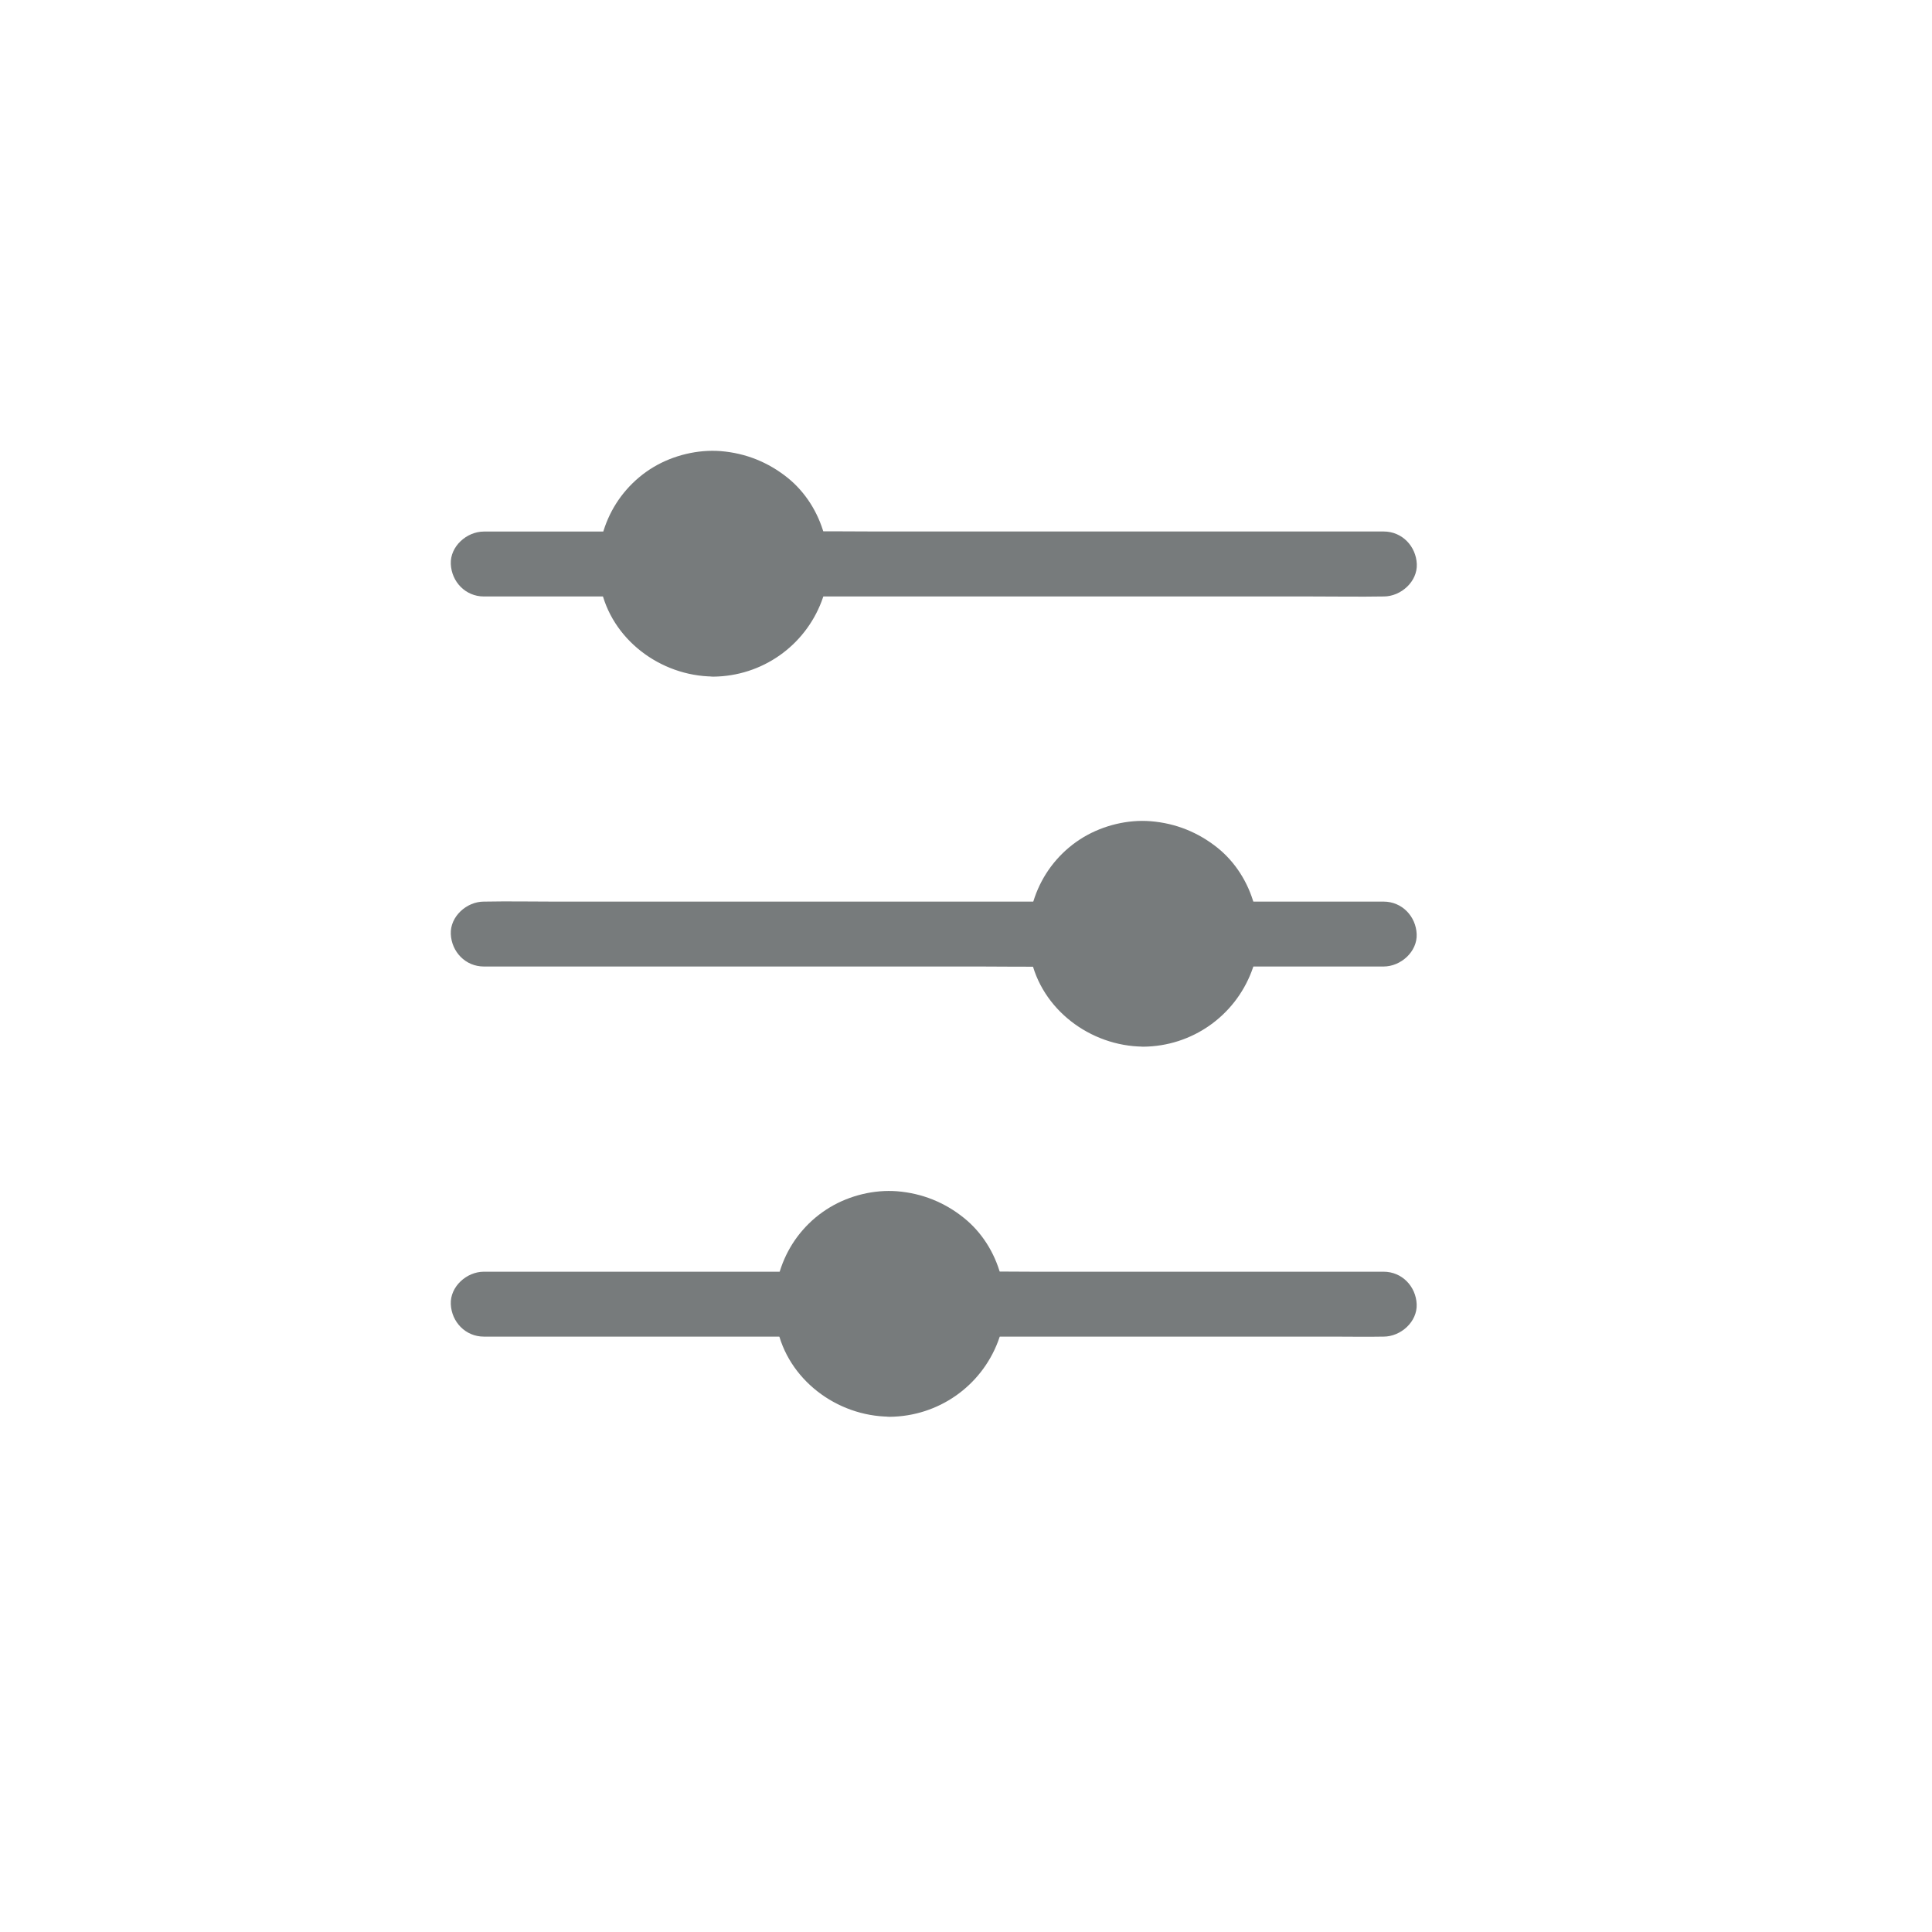 <svg width="30" height="30" viewBox="0 0 30 30" fill="none" xmlns="http://www.w3.org/2000/svg">
<path d="M12.513 9.262C12.813 9.262 13.112 9.262 13.412 9.262C14.124 9.262 14.838 9.262 15.55 9.262C16.412 9.262 17.274 9.262 18.136 9.262C18.885 9.262 19.635 9.262 20.385 9.262C20.746 9.262 21.109 9.268 21.471 9.262C21.476 9.262 21.481 9.262 21.486 9.262C21.755 9.262 22.012 9.03 22 8.758C21.988 8.484 21.774 8.253 21.486 8.253C21.186 8.253 20.887 8.253 20.587 8.253C19.875 8.253 19.161 8.253 18.449 8.253C17.588 8.253 16.725 8.253 15.864 8.253C15.114 8.253 14.364 8.253 13.614 8.253C13.253 8.253 12.89 8.247 12.529 8.253C12.523 8.253 12.518 8.253 12.513 8.253C12.244 8.253 11.988 8.485 11.999 8.758C12.011 9.031 12.226 9.262 12.513 9.262Z" fill="#777B7C"/>
<path d="M7.514 9.262C8.134 9.262 8.754 9.262 9.373 9.262C9.461 9.262 9.55 9.262 9.637 9.262C9.906 9.262 10.162 9.03 10.151 8.758C10.139 8.484 9.925 8.254 9.637 8.254C9.017 8.254 8.397 8.254 7.778 8.254C7.69 8.254 7.601 8.254 7.514 8.254C7.245 8.254 6.988 8.486 7 8.758C7.012 9.032 7.226 9.262 7.514 9.262Z" fill="#777B7C"/>
<path d="M11.075 10.171C11.872 10.171 12.518 9.537 12.518 8.754C12.518 7.972 11.872 7.338 11.075 7.338C10.278 7.338 9.632 7.972 9.632 8.754C9.632 9.537 10.278 10.171 11.075 10.171Z" fill="#777B7C"/>
<path d="M11.075 9.835C11.039 9.835 11.003 9.833 10.967 9.831C10.957 9.831 10.912 9.833 10.909 9.826C10.909 9.826 10.996 9.841 10.93 9.828C10.861 9.816 10.794 9.801 10.727 9.781C10.709 9.774 10.632 9.759 10.62 9.742C10.621 9.744 10.697 9.778 10.639 9.749C10.625 9.742 10.611 9.736 10.597 9.729C10.534 9.697 10.474 9.66 10.414 9.621C10.411 9.62 10.407 9.616 10.406 9.615C10.377 9.593 10.382 9.598 10.421 9.628C10.416 9.628 10.389 9.601 10.387 9.599C10.365 9.581 10.342 9.561 10.32 9.541C10.296 9.517 10.272 9.494 10.25 9.47C10.238 9.457 10.224 9.443 10.212 9.428C10.204 9.418 10.171 9.366 10.197 9.411C10.224 9.46 10.188 9.4 10.183 9.393C10.175 9.381 10.166 9.369 10.157 9.356C10.14 9.331 10.125 9.305 10.111 9.28C10.092 9.248 10.077 9.215 10.06 9.181C10.039 9.141 10.05 9.188 10.067 9.2C10.055 9.191 10.046 9.149 10.043 9.137C10.021 9.077 10.003 9.015 9.99 8.953C9.986 8.937 9.983 8.922 9.981 8.907C9.971 8.845 9.964 8.904 9.981 8.917C9.967 8.906 9.973 8.822 9.973 8.801C9.971 8.734 9.976 8.669 9.979 8.601C9.983 8.551 9.962 8.687 9.978 8.611C9.981 8.596 9.983 8.581 9.986 8.566C9.993 8.529 10.003 8.492 10.014 8.455C10.022 8.427 10.031 8.398 10.041 8.37C10.048 8.353 10.055 8.334 10.062 8.317C10.077 8.272 10.024 8.393 10.058 8.326C10.089 8.267 10.12 8.208 10.156 8.151C10.164 8.139 10.173 8.126 10.181 8.114C10.187 8.107 10.221 8.047 10.195 8.096C10.169 8.143 10.204 8.086 10.21 8.079C10.221 8.067 10.229 8.057 10.24 8.045C10.284 7.996 10.332 7.949 10.383 7.907C10.392 7.901 10.448 7.867 10.4 7.892C10.358 7.916 10.399 7.894 10.411 7.886C10.438 7.867 10.467 7.849 10.495 7.832C10.52 7.817 10.546 7.802 10.573 7.788C10.591 7.78 10.608 7.771 10.625 7.763C10.635 7.758 10.645 7.753 10.656 7.749C10.613 7.766 10.603 7.771 10.627 7.761C10.688 7.741 10.748 7.718 10.811 7.702C10.846 7.694 10.88 7.687 10.914 7.681C10.93 7.679 10.977 7.677 10.926 7.679C10.868 7.679 10.95 7.677 10.962 7.677C11.031 7.672 11.097 7.672 11.166 7.676C11.186 7.677 11.205 7.679 11.224 7.681C11.272 7.684 11.156 7.669 11.204 7.677C11.246 7.686 11.287 7.692 11.329 7.702C11.388 7.718 11.445 7.736 11.503 7.756C11.575 7.781 11.453 7.728 11.495 7.753C11.51 7.763 11.529 7.768 11.546 7.776C11.58 7.793 11.613 7.812 11.645 7.83C11.671 7.845 11.697 7.862 11.72 7.879C11.72 7.879 11.757 7.901 11.757 7.904C11.755 7.887 11.702 7.859 11.75 7.899C11.803 7.944 11.856 7.991 11.902 8.044C11.916 8.059 11.959 8.092 11.96 8.111C11.952 8.099 11.943 8.089 11.934 8.077C11.941 8.086 11.948 8.096 11.955 8.104C11.964 8.116 11.972 8.128 11.981 8.141C12.02 8.2 12.053 8.262 12.085 8.324C12.114 8.381 12.08 8.306 12.078 8.306C12.087 8.312 12.095 8.346 12.099 8.358C12.111 8.39 12.121 8.422 12.131 8.454C12.14 8.482 12.147 8.512 12.154 8.541C12.157 8.556 12.161 8.571 12.162 8.586C12.166 8.601 12.167 8.617 12.169 8.632C12.167 8.617 12.166 8.603 12.162 8.588C12.154 8.653 12.172 8.731 12.171 8.798C12.169 8.83 12.166 8.86 12.164 8.892C12.159 8.969 12.176 8.833 12.166 8.884C12.162 8.902 12.159 8.921 12.155 8.941C12.14 9.018 12.116 9.094 12.089 9.168C12.084 9.183 12.058 9.216 12.085 9.179C12.116 9.136 12.075 9.198 12.07 9.21C12.053 9.243 12.036 9.275 12.015 9.307C11.995 9.342 11.97 9.374 11.947 9.408C11.921 9.447 11.959 9.41 11.96 9.393C11.96 9.406 11.924 9.435 11.917 9.443C11.868 9.499 11.815 9.551 11.758 9.598C11.751 9.603 11.729 9.625 11.724 9.626C11.762 9.599 11.768 9.593 11.748 9.608C11.739 9.615 11.729 9.621 11.72 9.626C11.69 9.647 11.659 9.667 11.626 9.685C11.594 9.704 11.561 9.72 11.527 9.737C11.529 9.737 11.489 9.757 11.486 9.756C11.534 9.737 11.539 9.734 11.505 9.747C11.498 9.751 11.491 9.752 11.484 9.756C11.412 9.783 11.339 9.803 11.263 9.818C11.245 9.821 11.226 9.825 11.205 9.828C11.18 9.831 11.19 9.831 11.238 9.823C11.226 9.825 11.214 9.826 11.202 9.826C11.162 9.833 11.12 9.835 11.075 9.835C10.895 9.836 10.724 9.988 10.733 10.171C10.741 10.352 10.883 10.508 11.075 10.507C11.834 10.5 12.494 10.031 12.758 9.337C13.01 8.675 12.787 7.867 12.229 7.418C11.929 7.178 11.582 7.037 11.193 7.005C10.835 6.977 10.459 7.069 10.152 7.25C9.502 7.639 9.18 8.39 9.327 9.119C9.49 9.922 10.25 10.498 11.073 10.505C11.253 10.507 11.424 10.349 11.416 10.169C11.409 9.988 11.267 9.836 11.075 9.835Z" fill="#777B7C"/>
<path d="M19.19 15.008C19.861 15.008 20.532 15.008 21.202 15.008C21.296 15.008 21.39 15.008 21.484 15.008C21.753 15.008 22.01 14.776 21.998 14.504C21.986 14.23 21.772 14 21.484 14C20.813 14 20.142 14 19.473 14C19.378 14 19.284 14 19.19 14C18.921 14 18.665 14.232 18.677 14.504C18.689 14.778 18.902 15.008 19.19 15.008Z" fill="#777B7C"/>
<path d="M7.514 15.008C7.807 15.008 8.101 15.008 8.394 15.008C9.093 15.008 9.791 15.008 10.489 15.008C11.337 15.008 12.184 15.008 13.032 15.008C13.765 15.008 14.497 15.008 15.23 15.008C15.586 15.008 15.942 15.015 16.299 15.008C16.304 15.008 16.309 15.008 16.314 15.008C16.583 15.008 16.84 14.777 16.828 14.504C16.816 14.23 16.602 14 16.314 14C16.021 14 15.727 14 15.434 14C14.735 14 14.037 14 13.338 14C12.491 14 11.643 14 10.796 14C10.063 14 9.33 14 8.598 14C8.242 14 7.886 13.993 7.529 14C7.524 14 7.519 14 7.514 14C7.245 14 6.988 14.232 7 14.504C7.012 14.778 7.226 15.008 7.514 15.008Z" fill="#777B7C"/>
<path d="M17.752 15.918C18.549 15.918 19.195 15.283 19.195 14.501C19.195 13.719 18.549 13.085 17.752 13.085C16.955 13.085 16.309 13.719 16.309 14.501C16.309 15.283 16.955 15.918 17.752 15.918Z" fill="#777B7C"/>
<path d="M17.752 15.581C17.716 15.581 17.68 15.58 17.644 15.578C17.634 15.578 17.589 15.58 17.586 15.573C17.586 15.573 17.673 15.588 17.606 15.575C17.538 15.563 17.471 15.548 17.404 15.528C17.386 15.521 17.308 15.506 17.297 15.489C17.298 15.491 17.374 15.524 17.315 15.496C17.302 15.489 17.288 15.482 17.274 15.476C17.211 15.444 17.151 15.407 17.091 15.368C17.088 15.366 17.084 15.363 17.083 15.361C17.053 15.339 17.059 15.345 17.098 15.375C17.093 15.375 17.065 15.348 17.064 15.346C17.041 15.328 17.019 15.307 16.997 15.287C16.973 15.264 16.949 15.24 16.927 15.217C16.915 15.203 16.901 15.19 16.889 15.175C16.881 15.165 16.848 15.113 16.874 15.158C16.901 15.207 16.865 15.146 16.86 15.139C16.851 15.128 16.843 15.116 16.834 15.102C16.817 15.077 16.802 15.052 16.788 15.027C16.769 14.995 16.754 14.961 16.737 14.928C16.716 14.887 16.727 14.934 16.744 14.946C16.732 14.938 16.723 14.896 16.72 14.884C16.697 14.824 16.68 14.761 16.666 14.699C16.663 14.684 16.66 14.669 16.658 14.654C16.648 14.592 16.641 14.65 16.658 14.664C16.644 14.652 16.649 14.568 16.649 14.548C16.648 14.481 16.653 14.415 16.656 14.348C16.66 14.298 16.639 14.434 16.654 14.358C16.658 14.343 16.66 14.328 16.663 14.313C16.67 14.276 16.68 14.239 16.691 14.202C16.699 14.173 16.708 14.145 16.718 14.116C16.725 14.099 16.732 14.081 16.738 14.064C16.754 14.019 16.701 14.14 16.735 14.072C16.766 14.014 16.797 13.955 16.833 13.898C16.841 13.886 16.85 13.873 16.858 13.861C16.863 13.854 16.898 13.794 16.872 13.842C16.846 13.889 16.881 13.832 16.887 13.825C16.898 13.814 16.906 13.804 16.916 13.792C16.961 13.743 17.009 13.696 17.06 13.654C17.069 13.647 17.125 13.614 17.077 13.639C17.035 13.662 17.076 13.641 17.088 13.632C17.115 13.614 17.144 13.595 17.172 13.579C17.197 13.563 17.223 13.548 17.25 13.535C17.267 13.526 17.285 13.518 17.302 13.51C17.312 13.505 17.322 13.499 17.332 13.496C17.29 13.513 17.279 13.518 17.303 13.508C17.365 13.488 17.425 13.464 17.488 13.449C17.523 13.441 17.557 13.434 17.591 13.427C17.606 13.426 17.654 13.424 17.603 13.426C17.545 13.426 17.627 13.424 17.639 13.424C17.707 13.419 17.774 13.419 17.843 13.422C17.863 13.424 17.882 13.426 17.901 13.427C17.949 13.431 17.832 13.415 17.88 13.424C17.923 13.432 17.964 13.439 18.005 13.449C18.065 13.464 18.122 13.483 18.18 13.503C18.252 13.528 18.13 13.474 18.171 13.499C18.187 13.51 18.206 13.515 18.223 13.523C18.257 13.54 18.29 13.558 18.322 13.577C18.348 13.592 18.373 13.609 18.397 13.626C18.397 13.626 18.433 13.647 18.433 13.651C18.432 13.634 18.379 13.605 18.427 13.646C18.48 13.691 18.533 13.738 18.579 13.79C18.593 13.805 18.635 13.839 18.637 13.857C18.628 13.846 18.62 13.836 18.611 13.824C18.618 13.832 18.625 13.842 18.632 13.851C18.64 13.863 18.649 13.874 18.658 13.888C18.697 13.947 18.73 14.009 18.762 14.071C18.791 14.128 18.757 14.052 18.755 14.052C18.764 14.059 18.772 14.093 18.776 14.104C18.788 14.136 18.798 14.168 18.808 14.2C18.817 14.229 18.824 14.259 18.831 14.288C18.834 14.303 18.837 14.318 18.839 14.333C18.843 14.348 18.844 14.363 18.846 14.378C18.844 14.363 18.843 14.35 18.839 14.335C18.831 14.4 18.849 14.477 18.848 14.545C18.846 14.577 18.843 14.607 18.841 14.639C18.836 14.716 18.853 14.58 18.843 14.63C18.839 14.649 18.836 14.667 18.832 14.688C18.817 14.765 18.793 14.84 18.765 14.914C18.76 14.93 18.735 14.963 18.762 14.926C18.793 14.882 18.752 14.945 18.747 14.956C18.73 14.99 18.712 15.022 18.692 15.054C18.671 15.089 18.647 15.121 18.623 15.155C18.598 15.193 18.635 15.156 18.637 15.139C18.637 15.153 18.601 15.181 18.594 15.19C18.545 15.245 18.492 15.297 18.435 15.345C18.428 15.35 18.406 15.371 18.401 15.373C18.439 15.346 18.445 15.339 18.425 15.355C18.416 15.361 18.406 15.368 18.397 15.373C18.367 15.393 18.336 15.413 18.303 15.432C18.271 15.45 18.238 15.467 18.204 15.484C18.206 15.484 18.166 15.504 18.163 15.502C18.211 15.484 18.216 15.481 18.182 15.494C18.175 15.497 18.168 15.499 18.161 15.502C18.089 15.529 18.016 15.55 17.94 15.565C17.922 15.568 17.903 15.571 17.882 15.575C17.856 15.578 17.867 15.578 17.915 15.57C17.903 15.571 17.891 15.573 17.879 15.573C17.839 15.58 17.797 15.581 17.752 15.581C17.572 15.583 17.401 15.734 17.41 15.918C17.418 16.099 17.56 16.255 17.752 16.253C18.51 16.247 19.171 15.778 19.435 15.084C19.687 14.422 19.464 13.614 18.906 13.165C18.606 12.925 18.259 12.784 17.87 12.752C17.512 12.723 17.136 12.816 16.829 12.997C16.179 13.385 15.857 14.136 16.004 14.866C16.167 15.669 16.927 16.245 17.75 16.252C17.93 16.253 18.101 16.096 18.093 15.916C18.086 15.734 17.944 15.583 17.752 15.581Z" fill="#777B7C"/>
<path d="M15.252 20.755C15.458 20.755 15.665 20.755 15.87 20.755C16.365 20.755 16.862 20.755 17.357 20.755C17.956 20.755 18.557 20.755 19.156 20.755C19.675 20.755 20.193 20.755 20.712 20.755C20.966 20.755 21.219 20.76 21.472 20.755C21.476 20.755 21.479 20.755 21.484 20.755C21.753 20.755 22.01 20.523 21.998 20.251C21.986 19.977 21.772 19.747 21.484 19.747C21.279 19.747 21.072 19.747 20.866 19.747C20.372 19.747 19.875 19.747 19.38 19.747C18.781 19.747 18.18 19.747 17.581 19.747C17.062 19.747 16.543 19.747 16.025 19.747C15.771 19.747 15.518 19.742 15.264 19.747C15.261 19.747 15.258 19.747 15.252 19.747C14.984 19.747 14.727 19.979 14.739 20.251C14.751 20.525 14.965 20.755 15.252 20.755Z" fill="#777B7C"/>
<path d="M7.514 20.755C8.06 20.755 8.606 20.755 9.154 20.755C10.029 20.755 10.902 20.755 11.777 20.755C11.977 20.755 12.178 20.755 12.376 20.755C12.645 20.755 12.902 20.523 12.89 20.251C12.878 19.977 12.664 19.747 12.376 19.747C11.83 19.747 11.284 19.747 10.736 19.747C9.861 19.747 8.988 19.747 8.113 19.747C7.913 19.747 7.713 19.747 7.514 19.747C7.245 19.747 6.988 19.979 7 20.251C7.012 20.525 7.226 20.755 7.514 20.755Z" fill="#777B7C"/>
<path d="M13.814 21.664C14.611 21.664 15.258 21.03 15.258 20.247C15.258 19.465 14.611 18.831 13.814 18.831C13.017 18.831 12.371 19.465 12.371 20.247C12.371 21.03 13.017 21.664 13.814 21.664Z" fill="#777B7C"/>
<path d="M13.814 21.328C13.778 21.328 13.742 21.326 13.707 21.325C13.696 21.325 13.652 21.326 13.648 21.32C13.648 21.32 13.736 21.335 13.669 21.321C13.6 21.309 13.534 21.294 13.467 21.274C13.448 21.267 13.371 21.252 13.359 21.235C13.361 21.237 13.436 21.271 13.378 21.242C13.364 21.235 13.35 21.229 13.337 21.222C13.273 21.19 13.213 21.153 13.153 21.114C13.15 21.113 13.147 21.11 13.145 21.108C13.116 21.086 13.121 21.091 13.16 21.121C13.155 21.121 13.128 21.094 13.126 21.093C13.104 21.074 13.082 21.054 13.059 21.034C13.035 21.01 13.011 20.987 12.989 20.963C12.977 20.95 12.963 20.936 12.951 20.921C12.943 20.911 12.91 20.859 12.936 20.904C12.963 20.953 12.928 20.893 12.922 20.886C12.914 20.874 12.905 20.863 12.897 20.849C12.88 20.824 12.864 20.799 12.851 20.773C12.832 20.741 12.816 20.708 12.799 20.674C12.779 20.634 12.789 20.681 12.806 20.693C12.794 20.684 12.785 20.642 12.782 20.631C12.76 20.57 12.743 20.508 12.729 20.446C12.726 20.431 12.722 20.416 12.72 20.4C12.71 20.338 12.703 20.397 12.72 20.41C12.707 20.399 12.712 20.315 12.712 20.294C12.71 20.227 12.715 20.162 12.719 20.095C12.722 20.044 12.701 20.18 12.717 20.105C12.72 20.09 12.722 20.074 12.726 20.059C12.732 20.022 12.743 19.985 12.753 19.948C12.761 19.92 12.77 19.891 12.78 19.863C12.787 19.846 12.794 19.827 12.801 19.811C12.816 19.765 12.763 19.886 12.797 19.819C12.828 19.76 12.859 19.701 12.895 19.644C12.903 19.633 12.912 19.619 12.921 19.607C12.926 19.601 12.96 19.54 12.934 19.589C12.909 19.636 12.943 19.579 12.95 19.572C12.96 19.56 12.969 19.55 12.979 19.538C13.023 19.49 13.071 19.443 13.123 19.401C13.131 19.394 13.188 19.36 13.14 19.386C13.097 19.409 13.138 19.387 13.15 19.379C13.178 19.36 13.207 19.342 13.234 19.325C13.26 19.31 13.285 19.295 13.313 19.281C13.33 19.273 13.347 19.265 13.364 19.256C13.374 19.251 13.385 19.246 13.395 19.243C13.352 19.259 13.342 19.265 13.366 19.254C13.427 19.234 13.487 19.211 13.551 19.196C13.585 19.187 13.619 19.18 13.653 19.174C13.669 19.172 13.717 19.17 13.665 19.172C13.607 19.172 13.689 19.17 13.701 19.17C13.77 19.165 13.837 19.165 13.905 19.169C13.926 19.17 13.944 19.172 13.963 19.174C14.011 19.177 13.895 19.162 13.943 19.17C13.986 19.179 14.027 19.186 14.068 19.196C14.128 19.211 14.184 19.229 14.242 19.249C14.314 19.275 14.193 19.221 14.234 19.246C14.249 19.256 14.268 19.261 14.285 19.27C14.319 19.286 14.352 19.305 14.384 19.323C14.41 19.338 14.436 19.355 14.46 19.372C14.46 19.372 14.496 19.394 14.496 19.397C14.494 19.38 14.441 19.352 14.489 19.392C14.542 19.438 14.595 19.485 14.641 19.537C14.655 19.552 14.698 19.585 14.7 19.604C14.691 19.592 14.682 19.582 14.674 19.57C14.681 19.579 14.688 19.589 14.694 19.597C14.703 19.609 14.711 19.621 14.72 19.634C14.759 19.693 14.792 19.755 14.824 19.817C14.854 19.874 14.819 19.799 14.818 19.799C14.826 19.805 14.835 19.839 14.838 19.851C14.85 19.883 14.86 19.915 14.871 19.947C14.879 19.975 14.886 20.006 14.893 20.034C14.896 20.049 14.9 20.064 14.902 20.079C14.905 20.095 14.907 20.11 14.908 20.125C14.907 20.11 14.905 20.096 14.902 20.081C14.893 20.147 14.912 20.224 14.91 20.291C14.908 20.323 14.905 20.353 14.903 20.385C14.898 20.462 14.915 20.326 14.905 20.377C14.902 20.395 14.898 20.414 14.895 20.434C14.879 20.511 14.855 20.587 14.828 20.661C14.823 20.676 14.797 20.709 14.824 20.673C14.855 20.629 14.814 20.691 14.809 20.703C14.792 20.736 14.775 20.768 14.754 20.8C14.734 20.836 14.71 20.867 14.686 20.901C14.66 20.94 14.698 20.903 14.7 20.886C14.7 20.899 14.664 20.928 14.657 20.936C14.607 20.992 14.554 21.044 14.497 21.091C14.491 21.096 14.468 21.118 14.463 21.119C14.501 21.093 14.508 21.086 14.487 21.101C14.479 21.108 14.468 21.114 14.46 21.119C14.429 21.14 14.398 21.16 14.366 21.178C14.333 21.197 14.301 21.214 14.266 21.23C14.268 21.23 14.229 21.251 14.225 21.249C14.273 21.23 14.278 21.227 14.244 21.241C14.237 21.244 14.23 21.246 14.223 21.249C14.152 21.276 14.078 21.296 14.003 21.311C13.984 21.314 13.965 21.318 13.944 21.321C13.919 21.325 13.929 21.325 13.977 21.316C13.965 21.318 13.953 21.32 13.941 21.32C13.902 21.326 13.859 21.328 13.814 21.328C13.635 21.33 13.463 21.481 13.472 21.664C13.48 21.845 13.623 22.002 13.814 22C14.573 21.993 15.234 21.524 15.497 20.831C15.749 20.169 15.526 19.36 14.968 18.912C14.669 18.671 14.321 18.53 13.932 18.498C13.575 18.47 13.198 18.562 12.892 18.744C12.241 19.132 11.919 19.883 12.066 20.612C12.229 21.415 12.989 21.992 13.813 21.998C13.992 22 14.164 21.842 14.155 21.662C14.148 21.481 14.006 21.33 13.814 21.328Z" fill="#777B7C"/>
</svg>
